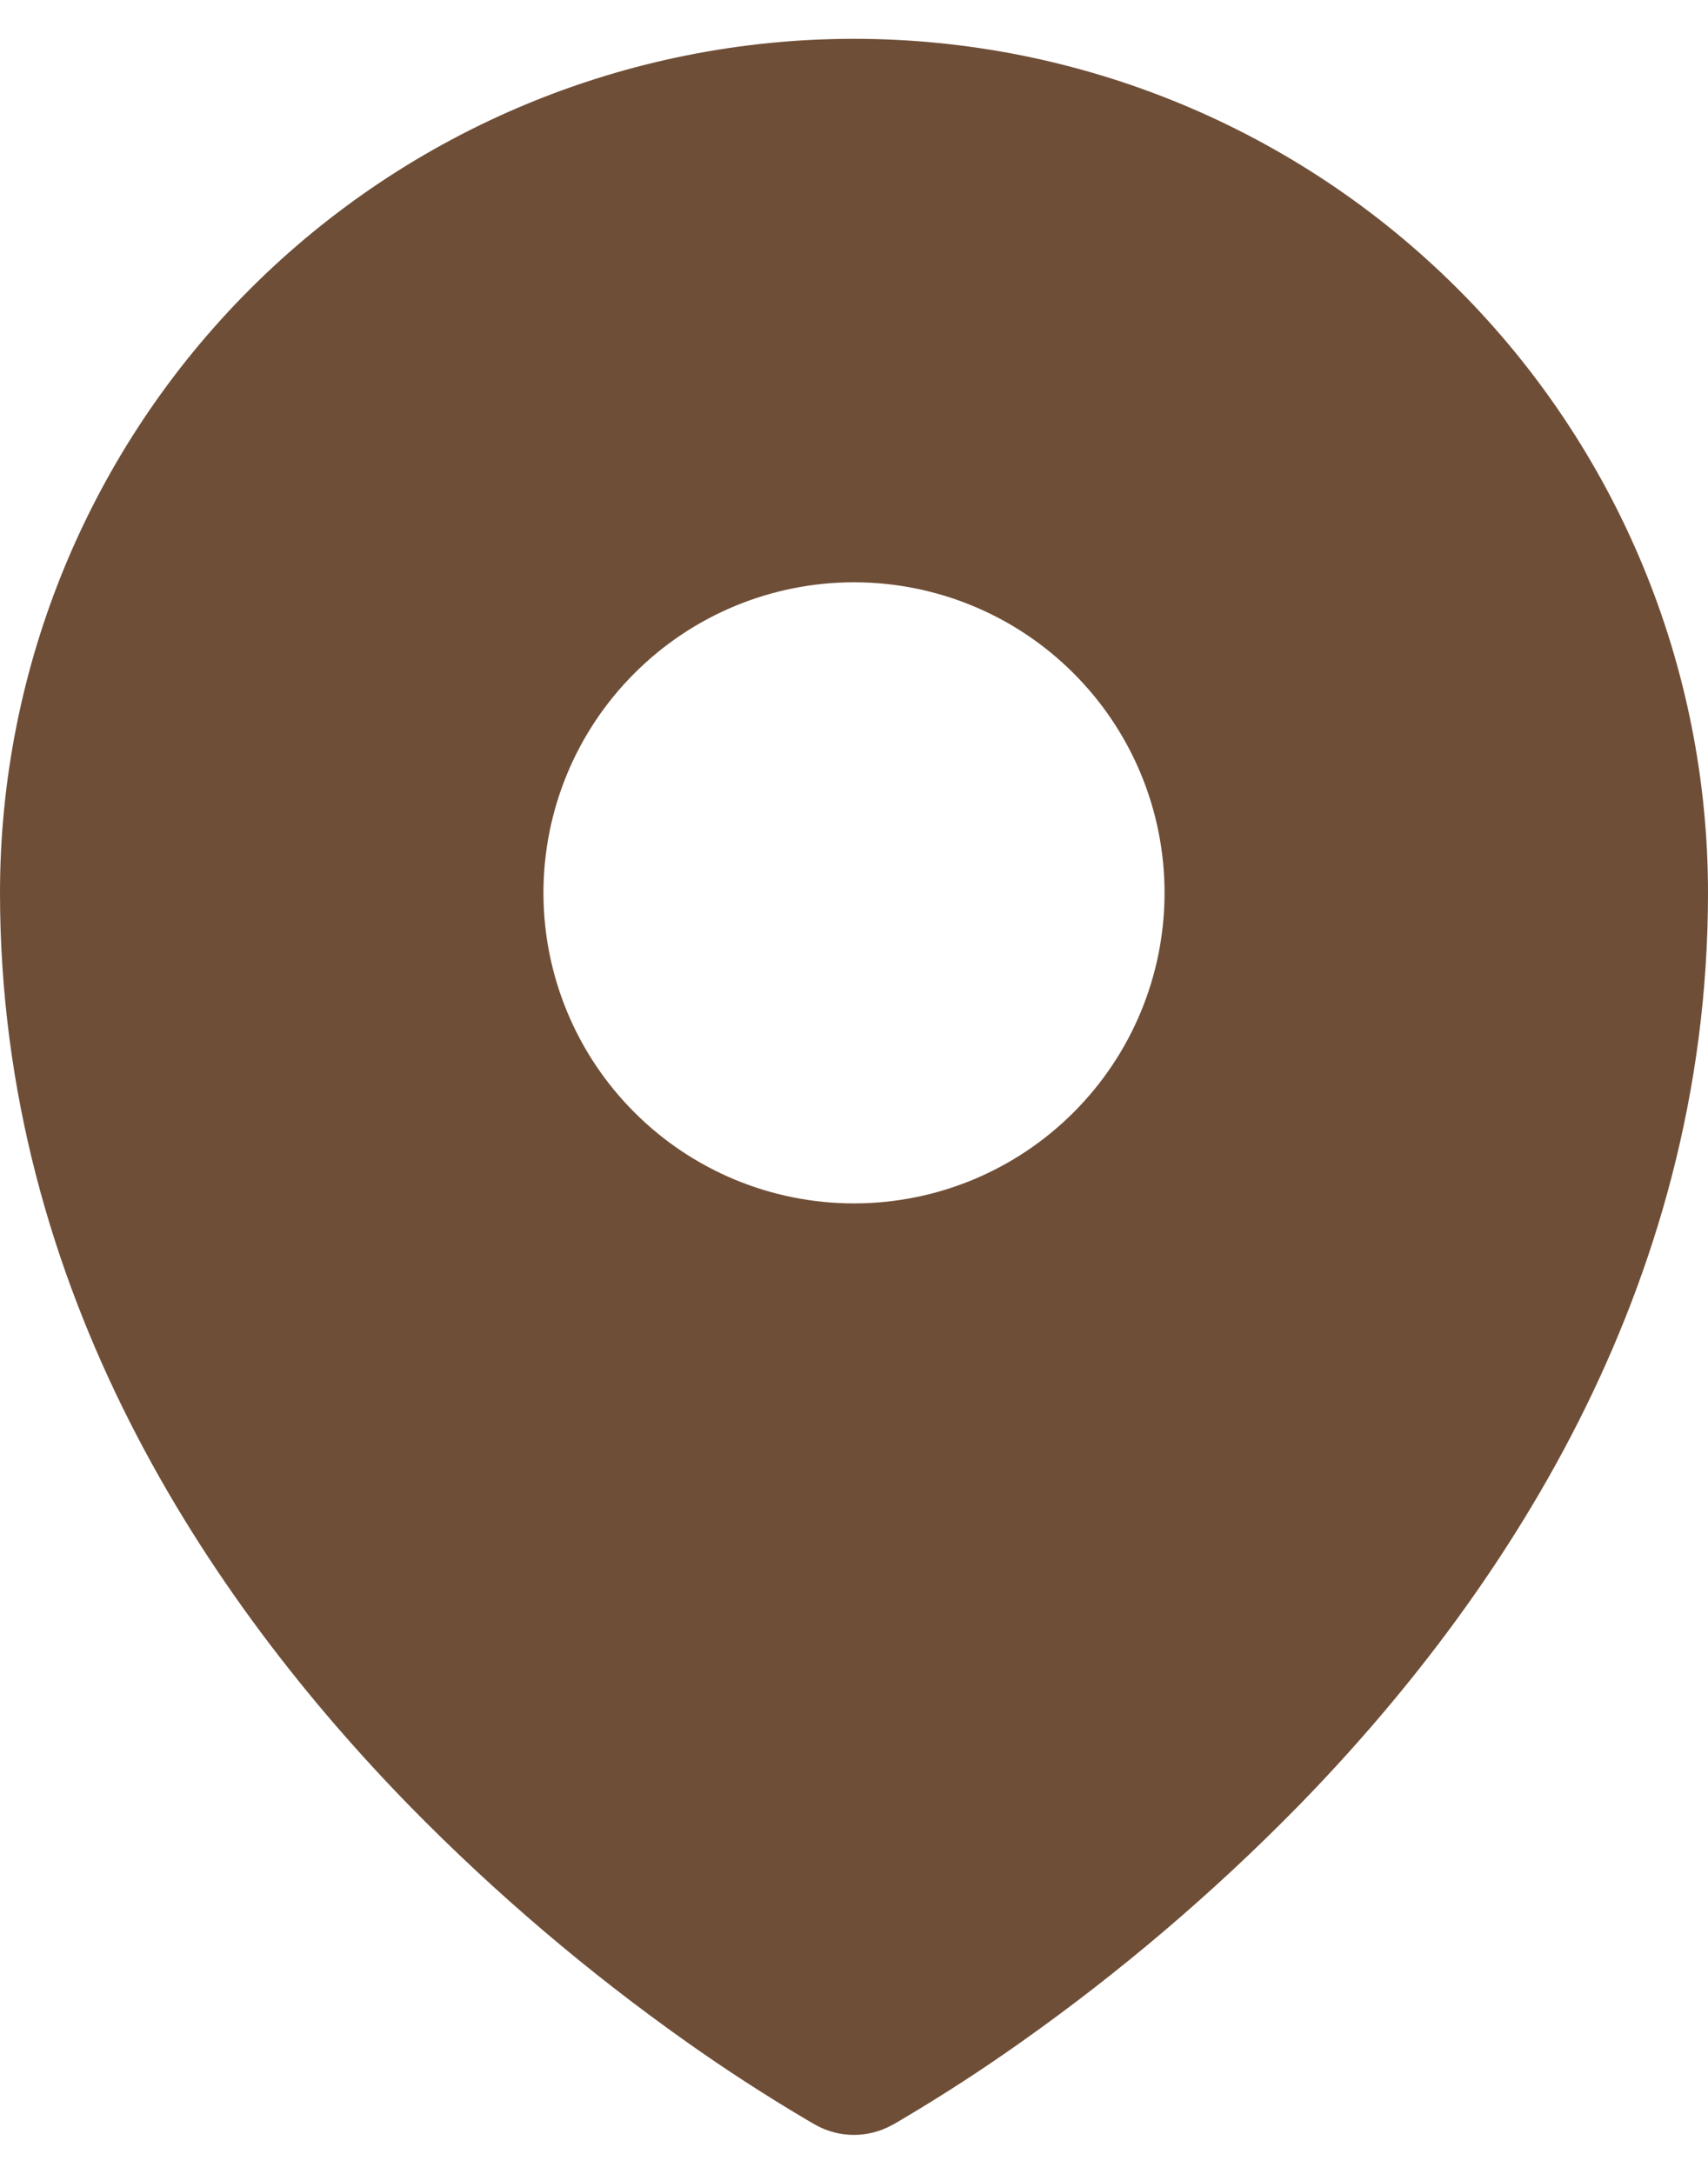 <svg width="22" height="28" viewBox="0 0 22 28" fill="none" xmlns="http://www.w3.org/2000/svg">
<path fill-rule="evenodd" clip-rule="evenodd" d="M10.387 27.301L10.48 27.355L10.517 27.376C10.665 27.456 10.831 27.498 10.999 27.498C11.168 27.498 11.333 27.456 11.481 27.376L11.519 27.356L11.613 27.301C12.135 26.992 12.644 26.662 13.139 26.312C14.42 25.407 15.617 24.389 16.716 23.269C19.308 20.616 22 16.629 22 11.5C22 8.583 20.841 5.785 18.778 3.722C16.715 1.659 13.917 0.5 11 0.5C8.083 0.5 5.285 1.659 3.222 3.722C1.159 5.785 0 8.583 0 11.5C0 16.628 2.693 20.616 5.284 23.269C6.382 24.389 7.579 25.407 8.86 26.312C9.355 26.662 9.865 26.992 10.387 27.301ZM11 15.5C12.061 15.5 13.078 15.079 13.828 14.328C14.579 13.578 15 12.561 15 11.5C15 10.439 14.579 9.422 13.828 8.672C13.078 7.921 12.061 7.5 11 7.5C9.939 7.5 8.922 7.921 8.172 8.672C7.421 9.422 7 10.439 7 11.5C7 12.561 7.421 13.578 8.172 14.328C8.922 15.079 9.939 15.5 11 15.5Z" fill="#6F4E37"/>
</svg>
